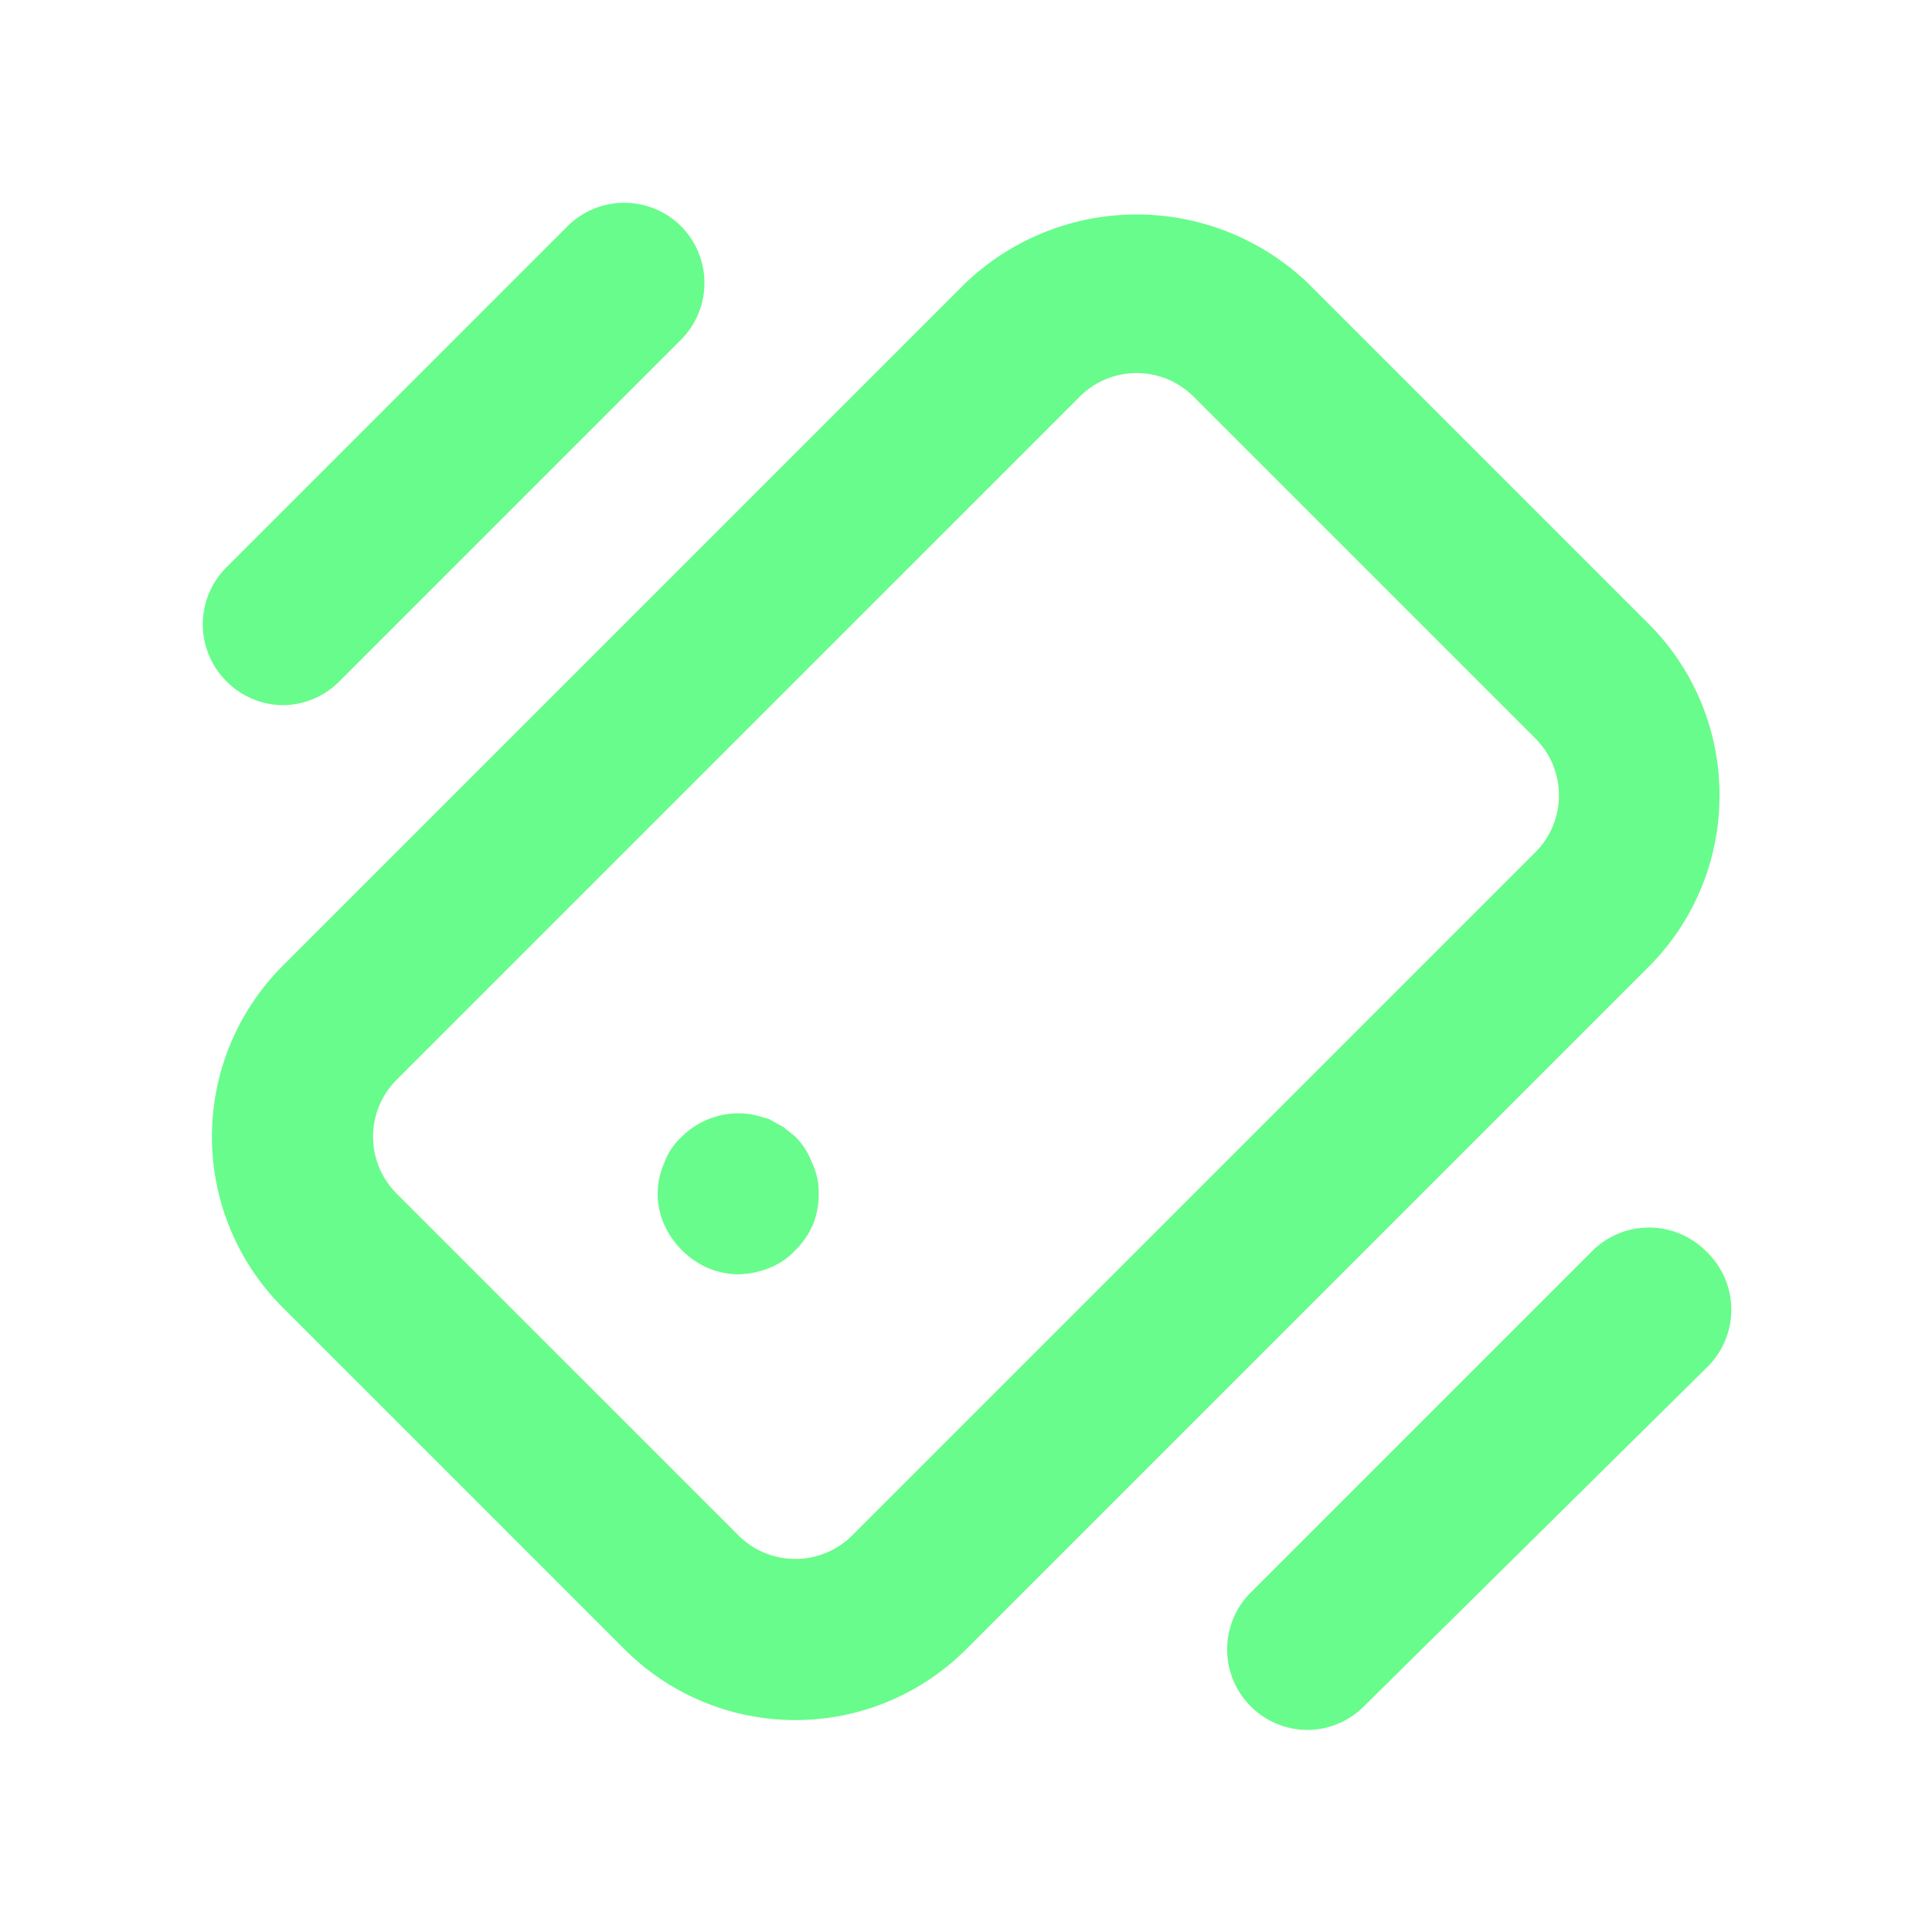 <svg xmlns="http://www.w3.org/2000/svg" data-name="Layer 1" viewBox="0 0 24 24"><path fill="#68FC8C" d="M9.88,14.12,9.73,14l-.18-.1-.18-.05a1,1,0,0,0-.9.27.83.83,0,0,0-.22.33.94.94,0,0,0,0,.76,1.07,1.07,0,0,0,.54.54,1,1,0,0,0,.38.08,1.09,1.09,0,0,0,.39-.08.87.87,0,0,0,.32-.22,1,1,0,0,0,.22-.32,1,1,0,0,0,.07-.38.84.84,0,0,0-.08-.38A.93.93,0,0,0,9.88,14.12ZM3.51,8.76a1,1,0,0,0,.71-.3L8.46,4.22a1,1,0,0,0,0-1.41,1,1,0,0,0-1.41,0L2.81,7.05a1,1,0,0,0,0,1.41A1,1,0,0,0,3.51,8.76Zm17.68,6.78a1,1,0,0,0-1.41,0l-4.24,4.24a1,1,0,0,0,.7,1.71,1,1,0,0,0,.71-.3L21.19,17A1,1,0,0,0,21.19,15.54Zm.17-5.66a3,3,0,0,0-.87-2.12L16.24,3.51a3.08,3.08,0,0,0-4.24,0L3.51,12a3,3,0,0,0,0,4.24l4.25,4.25h0a3,3,0,0,0,4.24,0L20.49,12A3,3,0,0,0,21.36,9.88Zm-2.29.71-8.48,8.48a1,1,0,0,1-1.42,0h0L4.93,14.83a1,1,0,0,1,0-1.42l8.48-8.48a1,1,0,0,1,1.42,0l4.24,4.24a1,1,0,0,1,0,1.42Z"/></svg>